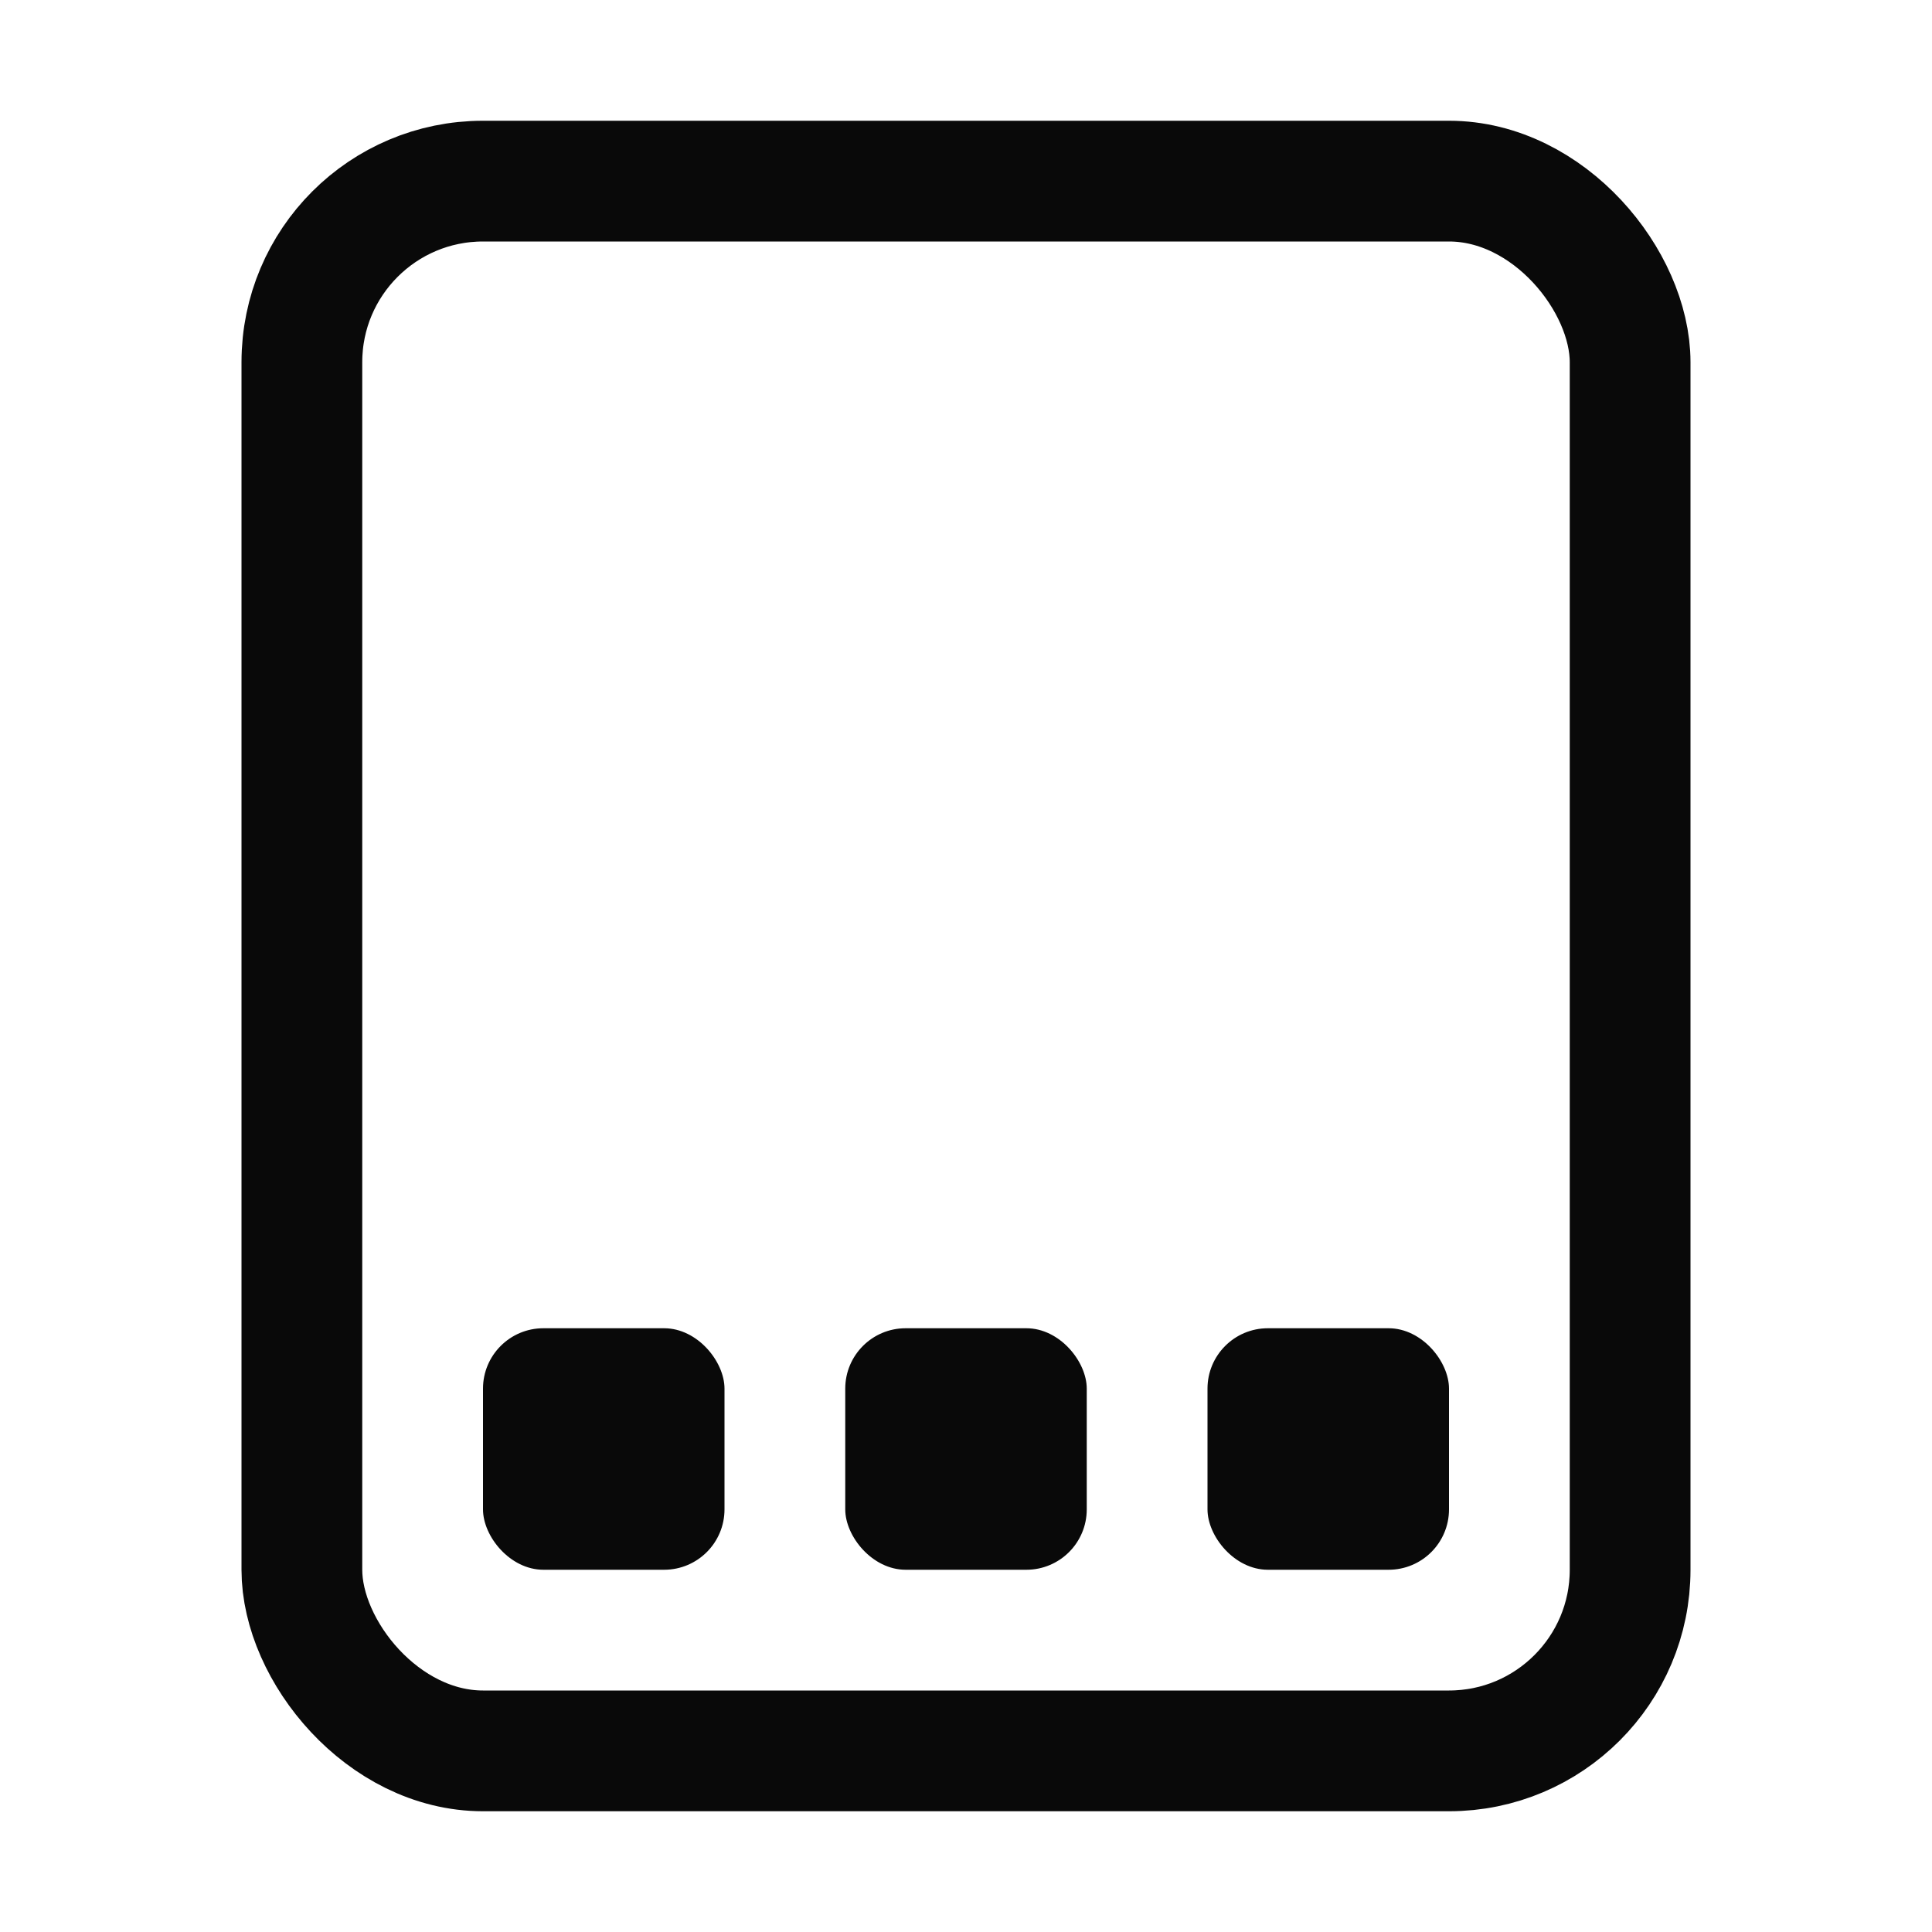 <svg width="16" height="16" viewBox="0 0 16 16" fill="none" xmlns="http://www.w3.org/2000/svg">
<rect x="2.5" y="1.5" width="11" height="13" rx="1.5" stroke="#090909"/>
<rect x="7" y="11" width="2" height="2" rx="0.5" fill="#090909"/>
<rect x="4" y="11" width="2" height="2" rx="0.5" fill="#090909"/>
<rect x="10" y="11" width="2" height="2" rx="0.5" fill="#090909"/>
</svg>
